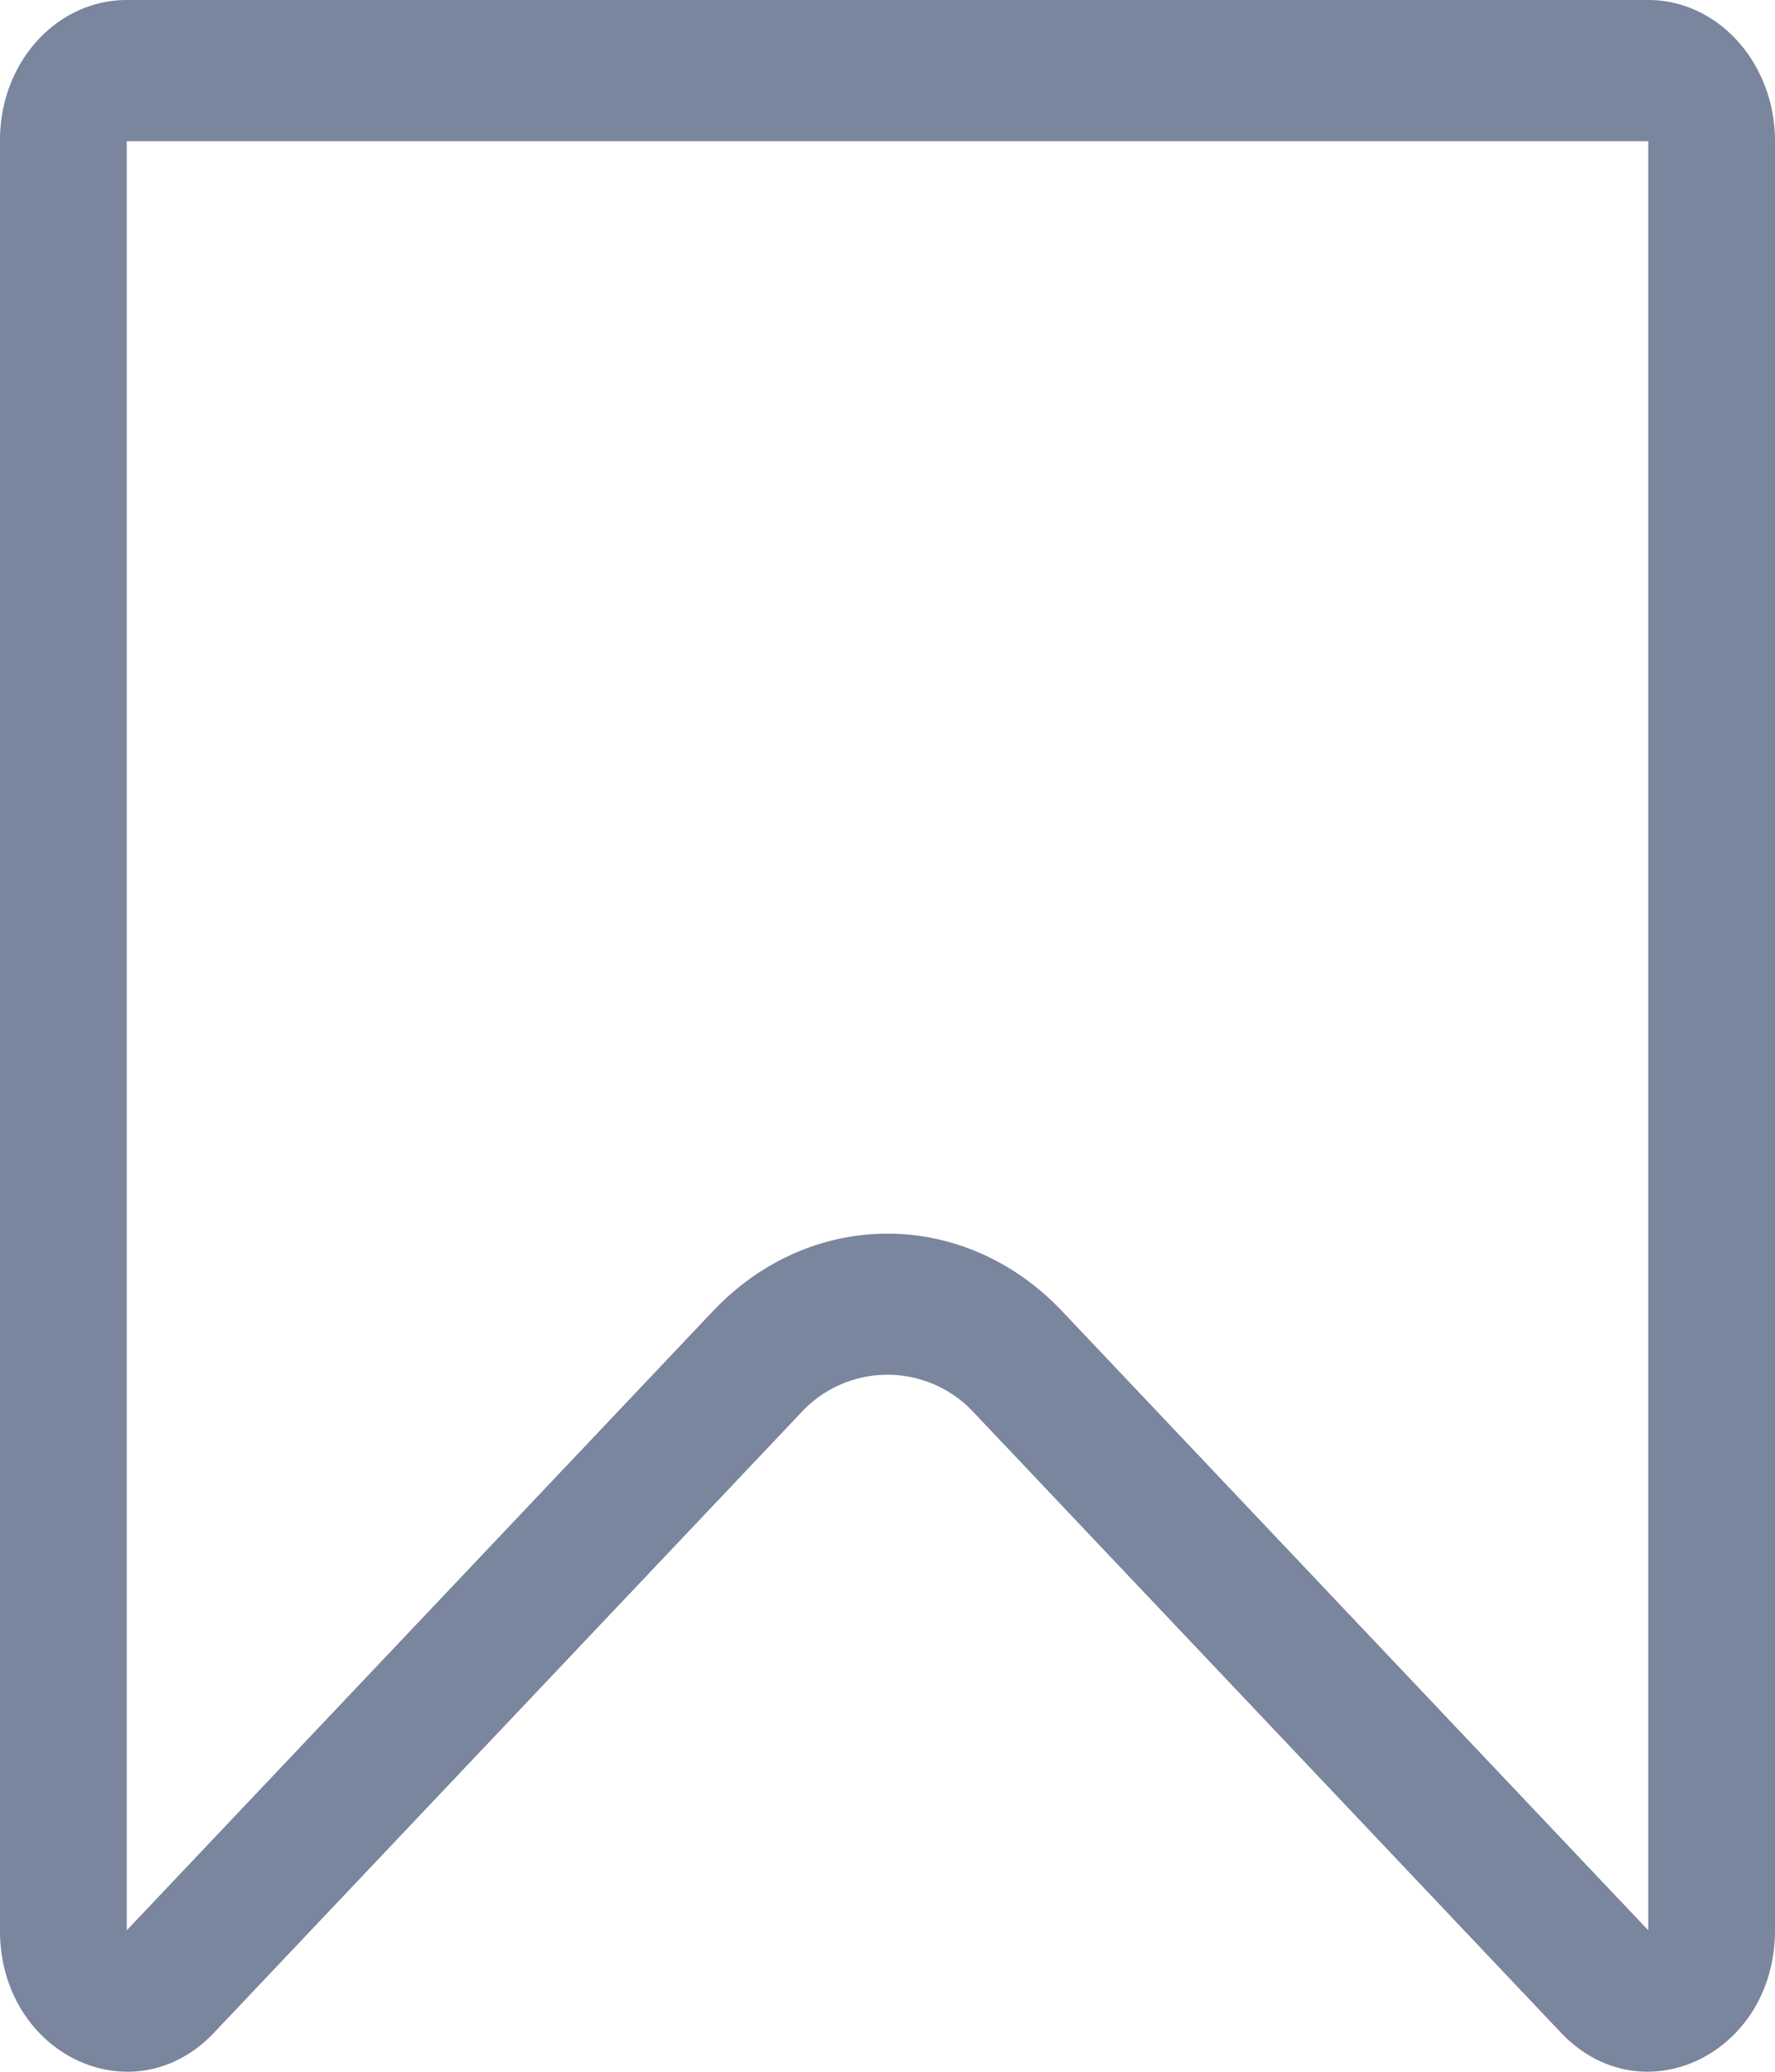 <svg xmlns="http://www.w3.org/2000/svg" width="12" height="14" fill="none"><path fill="#7A859E" fill-rule="evenodd" d="m7.18 8.86 3.963 4.184V.954H.857v12.09L4.82 8.86c.662-.698 1.698-.698 2.36 0M12 13.044c0 .838-.9 1.268-1.447.692L6.59 9.552a.795.795 0 0 0-1.18 0l-3.963 4.184c-.546.576-1.447.147-1.447-.69V.947C0 .42.384 0 .857 0h10.286c.473 0 .857.427.857.954z" clip-rule="evenodd"/></svg>